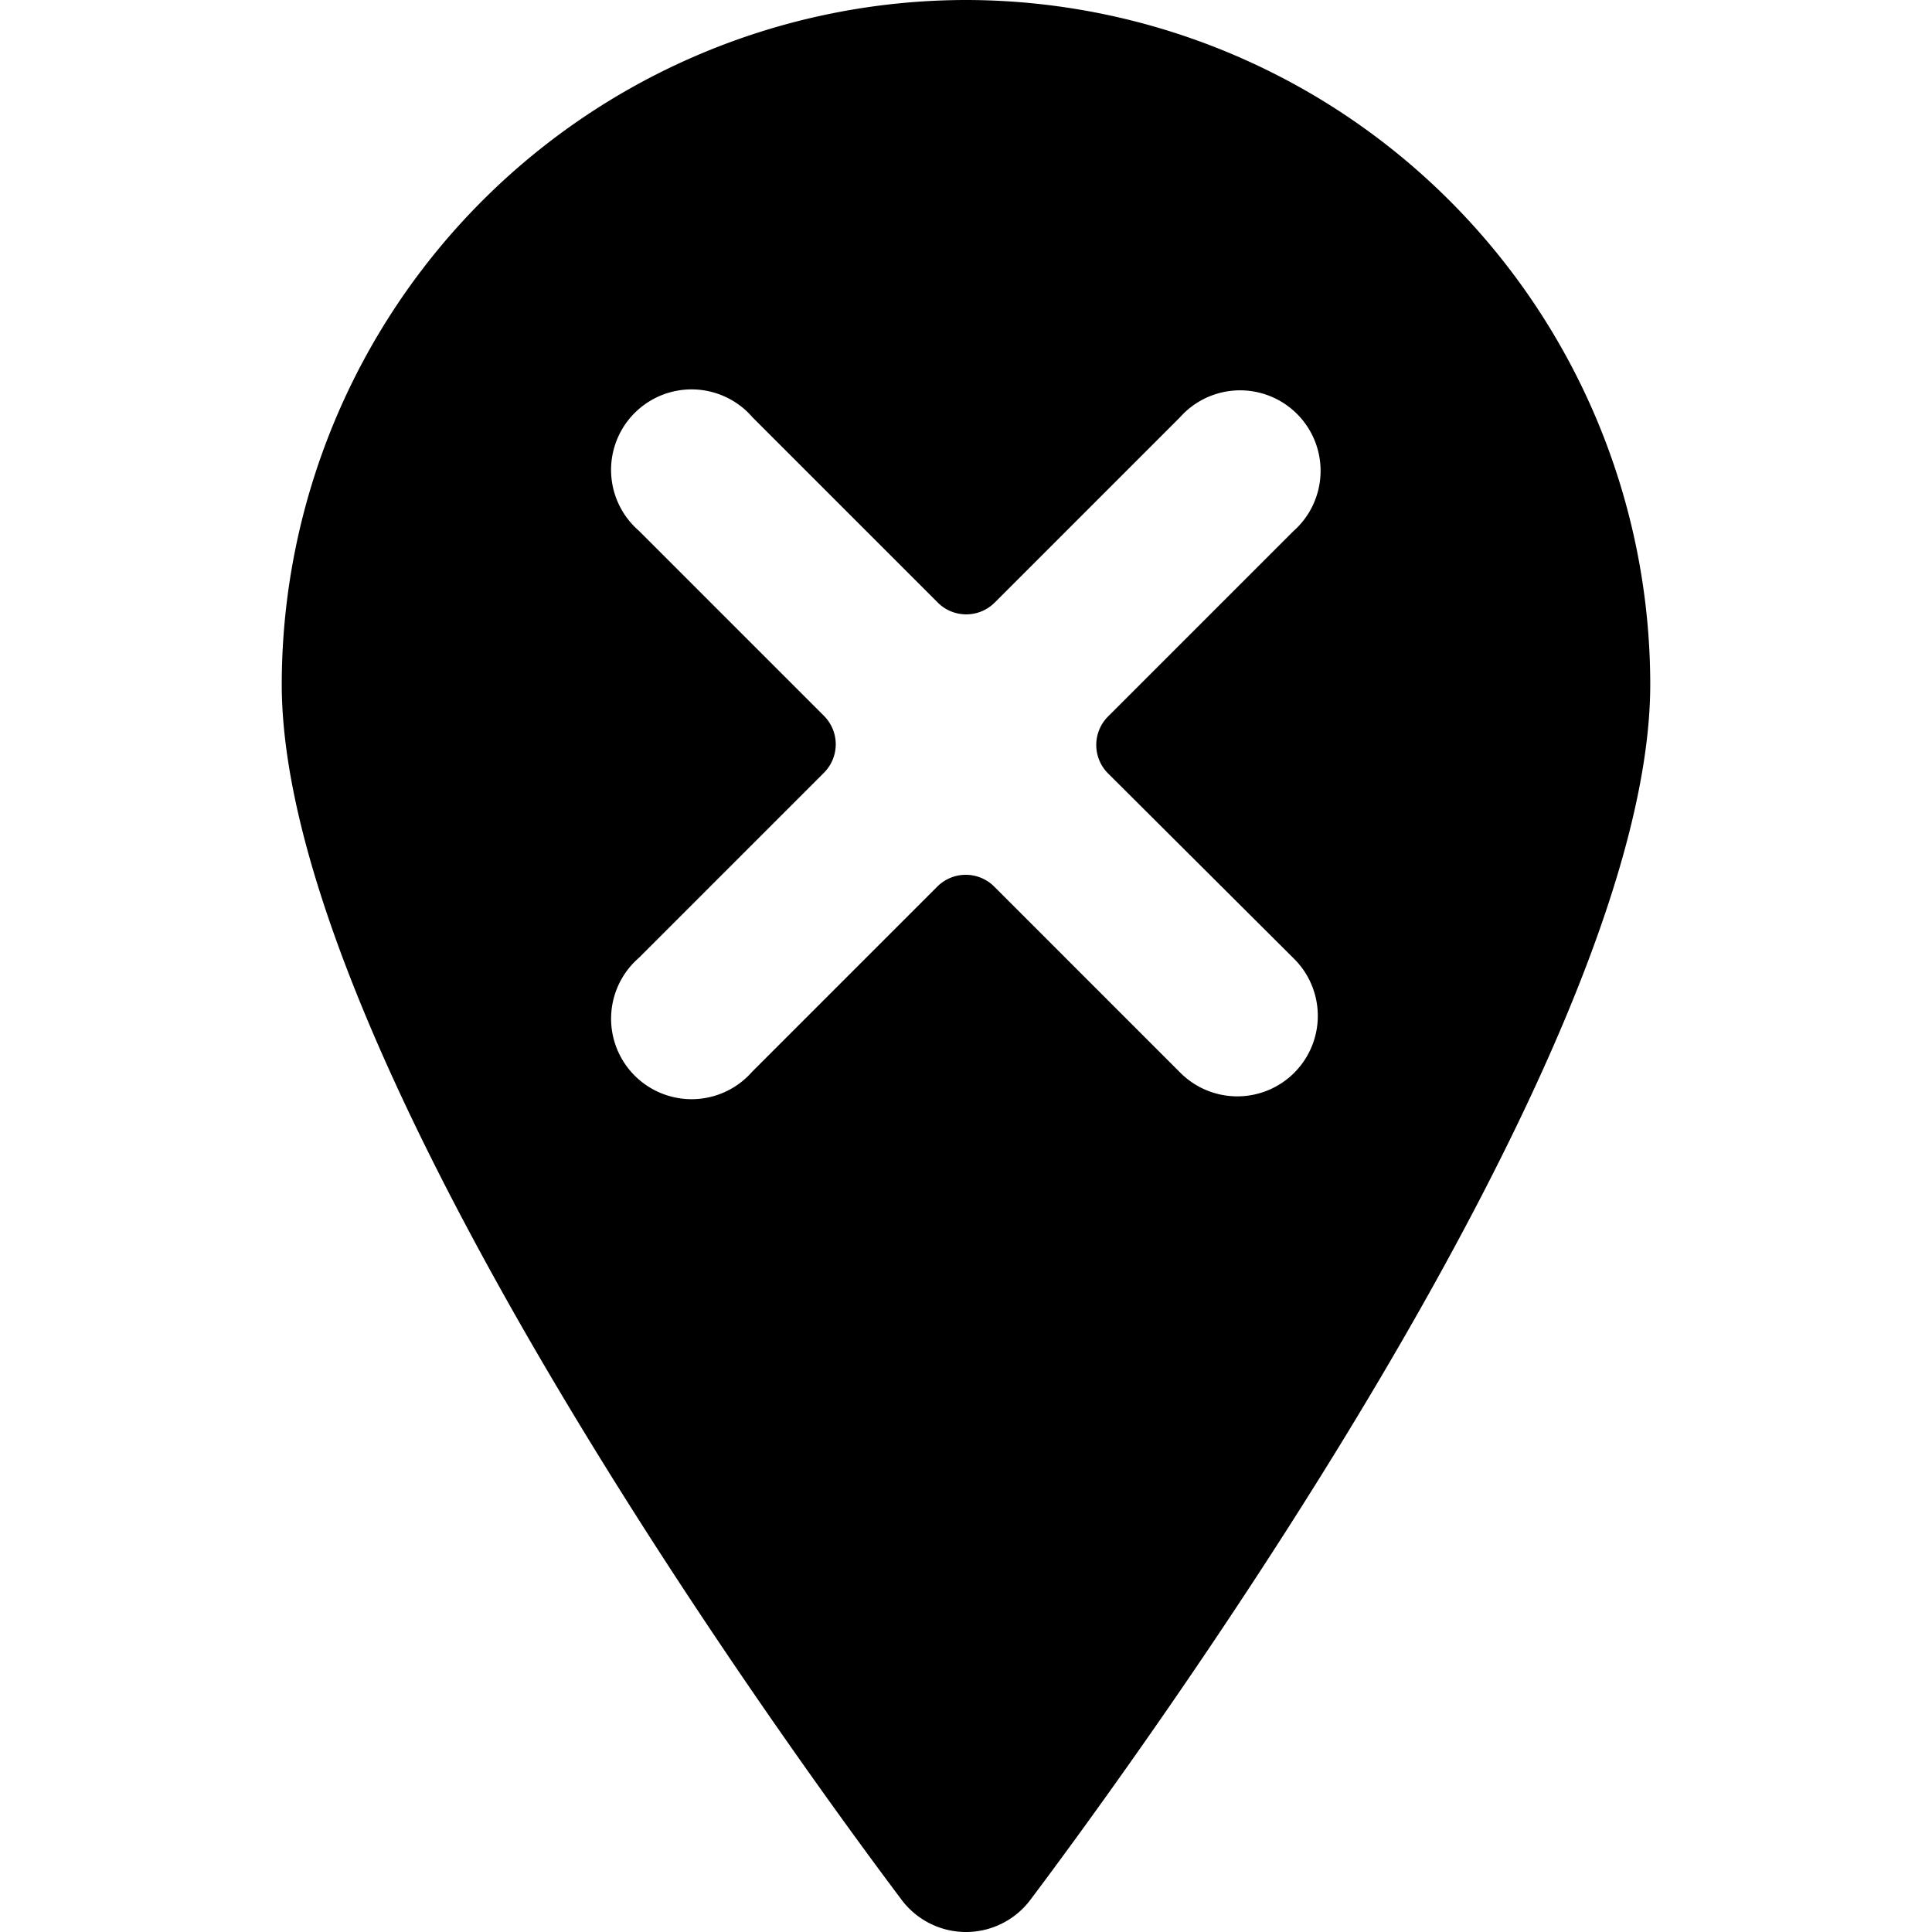<svg xmlns="http://www.w3.org/2000/svg" viewBox="0 0 24 24"><title>pin-remove-4</title><path d="M12,0A8.51,8.51,0,0,0,3.5,8.5c0,4.625,6.415,13.391,7.7,15.1a1,1,0,0,0,1.6,0c1.286-1.71,7.7-10.475,7.7-15.1A8.51,8.51,0,0,0,12,0Zm4.065,11.9a1,1,0,1,1-1.414,1.414l-2.3-2.3a.5.5,0,0,0-.708,0l-2.3,2.3A1,1,0,1,1,7.935,11.9l2.3-2.3a.5.5,0,0,0,0-.708l-2.3-2.3A1,1,0,1,1,9.349,5.185l2.3,2.3a.5.5,0,0,0,.708,0l2.3-2.3A1,1,0,1,1,16.065,6.6l-2.3,2.3a.5.5,0,0,0,0,.708Z"/></svg>